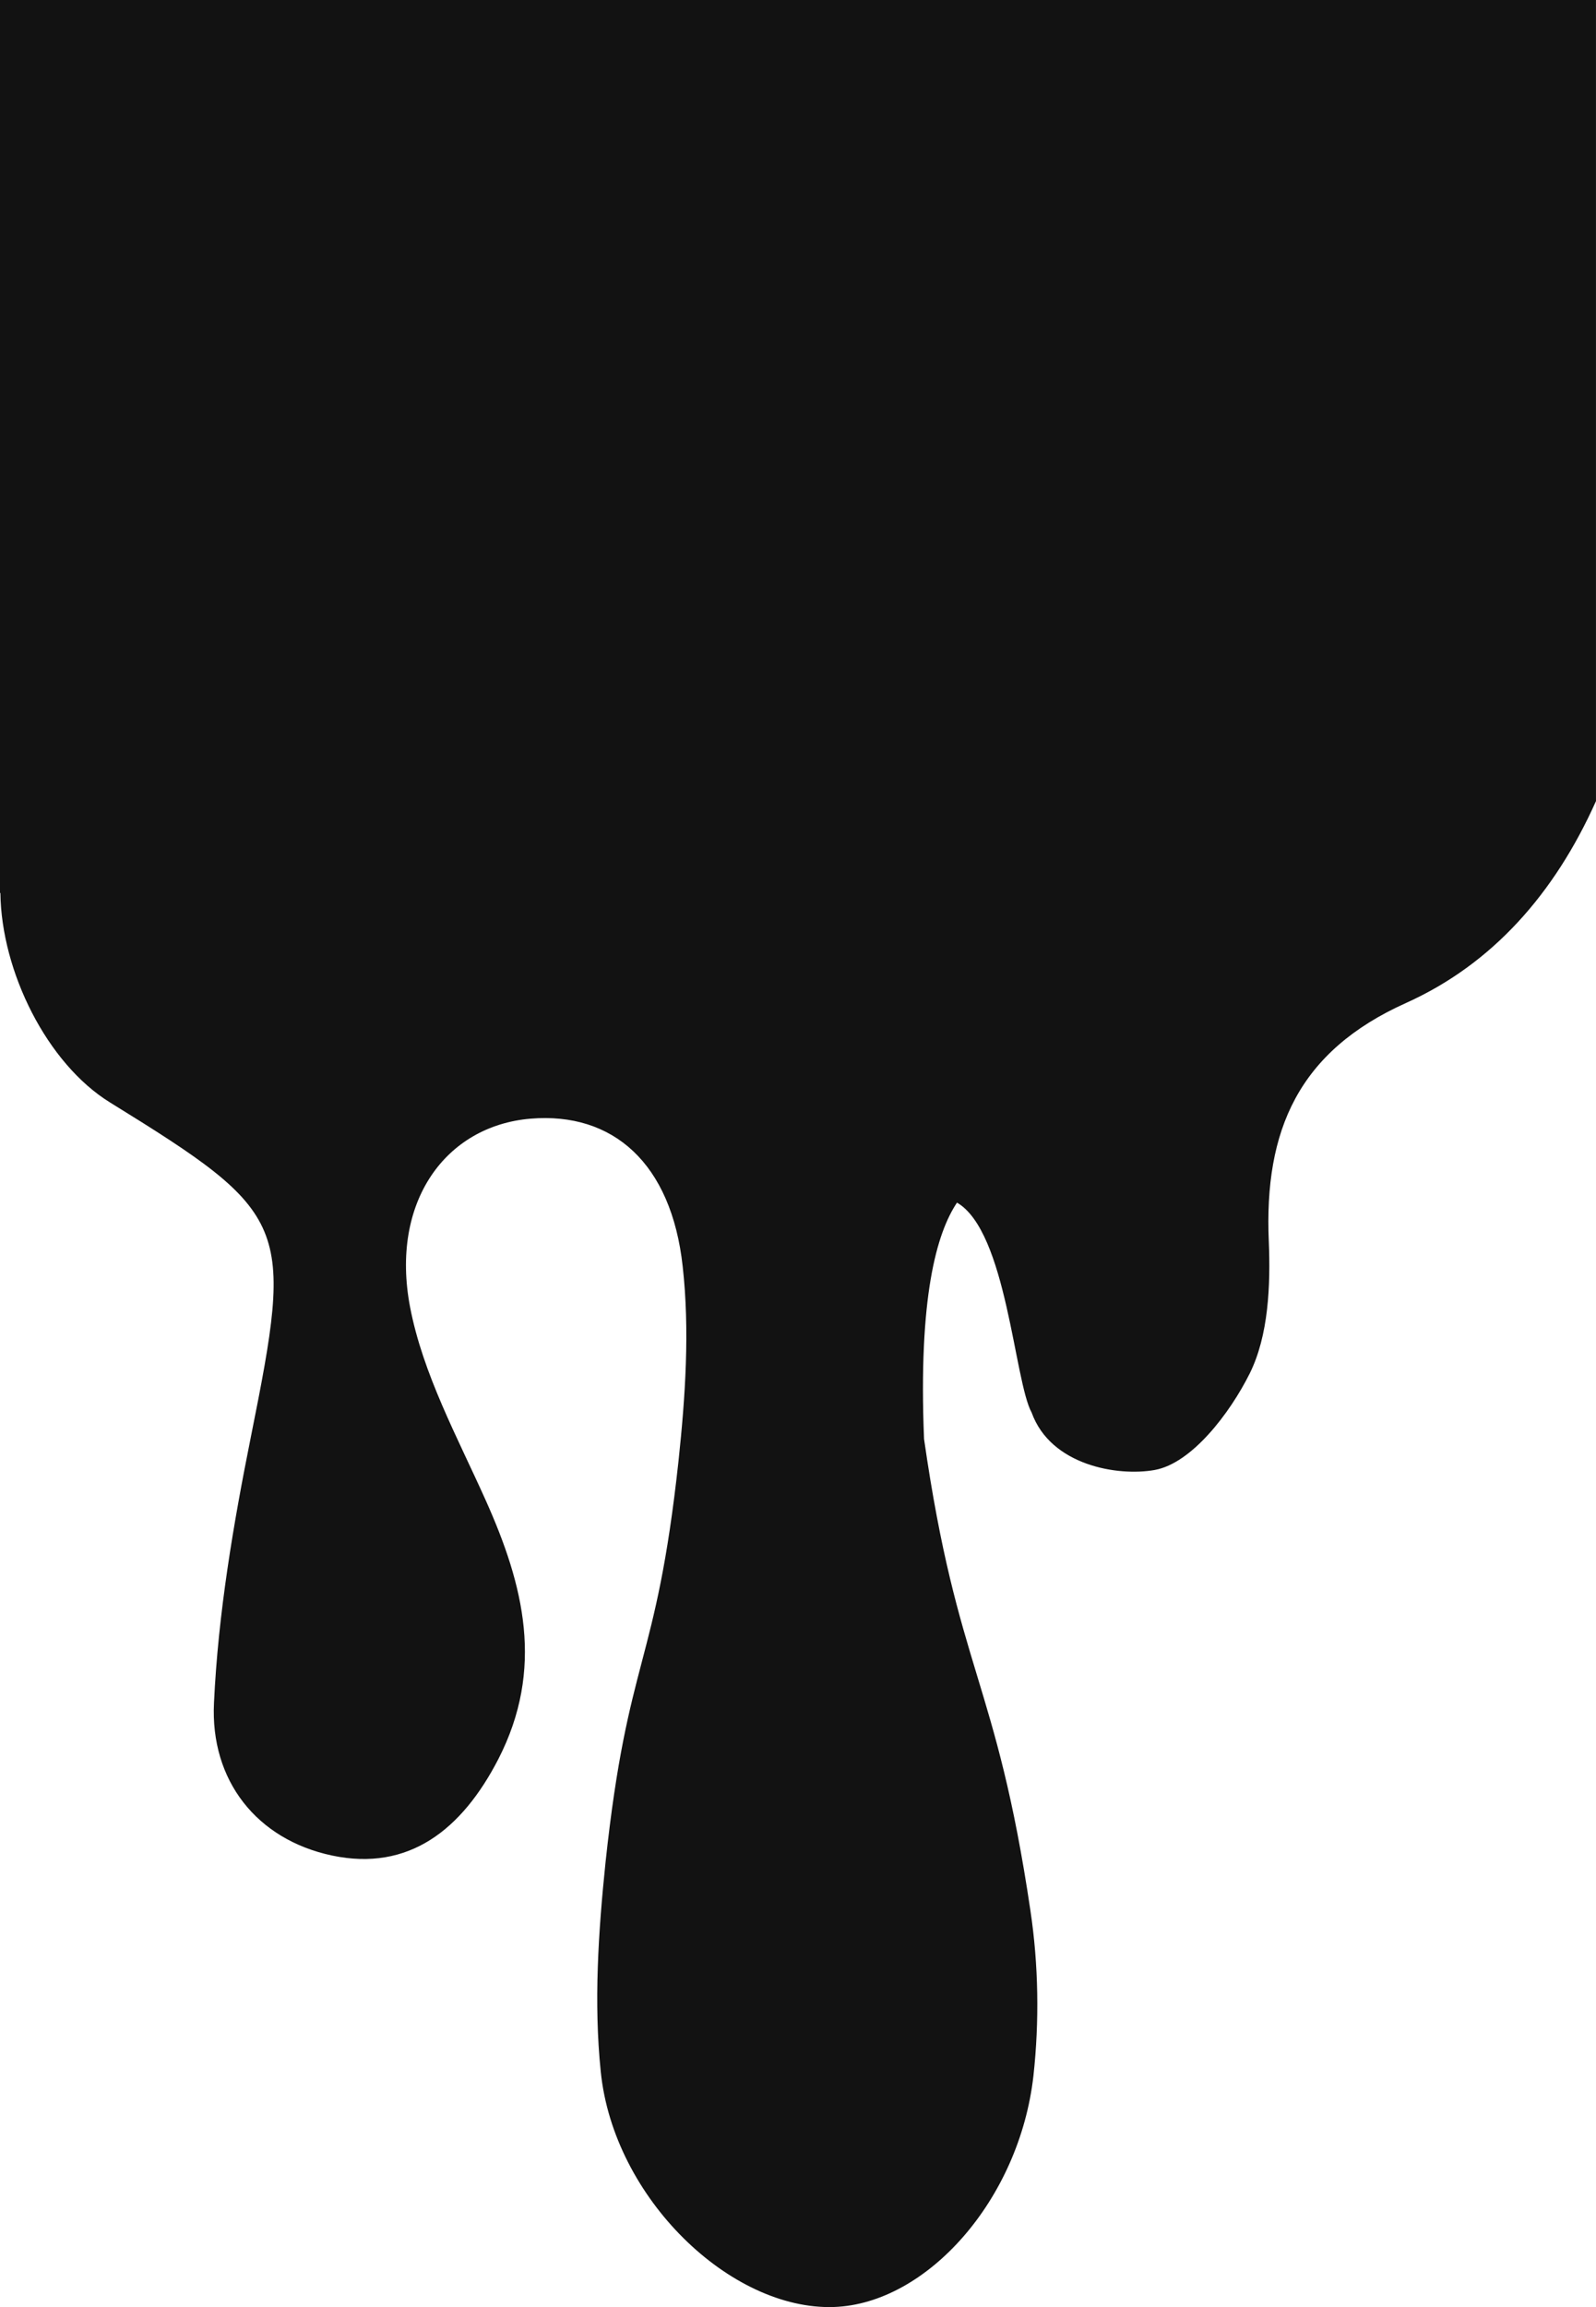 <?xml version="1.0" encoding="UTF-8"?>
<svg id="Layer_1" data-name="Layer 1" xmlns="http://www.w3.org/2000/svg" width="90" height="130" viewBox="0 0 90 130">
  <path d="m0,0v50.318l.022-.001c.055,4.445,2.636,9.616,6.18,11.804,10.216,6.304,10.351,6.829,7.948,18.828-.991,4.932-1.848,9.965-2.083,14.998-.219,4.389,2.419,7.711,6.654,8.609,4.335.915,7.326-1.458,9.376-5.423,2.621-5.101,1.445-9.795-.706-14.591-1.596-3.559-3.545-7.118-4.268-10.897-1.126-5.915,1.999-10.202,6.788-10.609,4.655-.39,7.948,2.508,8.586,8.321.404,3.609.151,7.338-.235,10.964-1.277,11.744-2.854,10.865-4.115,22.61-.403,3.898-.672,7.914-.269,11.812.723,7.118,7.326,13.456,13.157,13.253,5.226-.186,10.452-6.033,11.242-13.032.336-3.067.286-6.253-.168-9.287-1.933-13.066-4.119-13.509-6.001-26.592-.325-7.967.702-11.592,1.858-13.319,2.806,1.627,3.231,10.059,4.208,11.828,1.076,2.986,4.856,3.61,6.94,3.237,2.083-.373,4.234-3.186,5.36-5.44,1.059-2.135,1.177-4.948,1.075-7.44-.269-6.253,1.664-10.71,7.746-13.439,4.856-2.186,8.368-6.152,10.704-11.371V0H0Z" fill="#121212"/>
</svg>